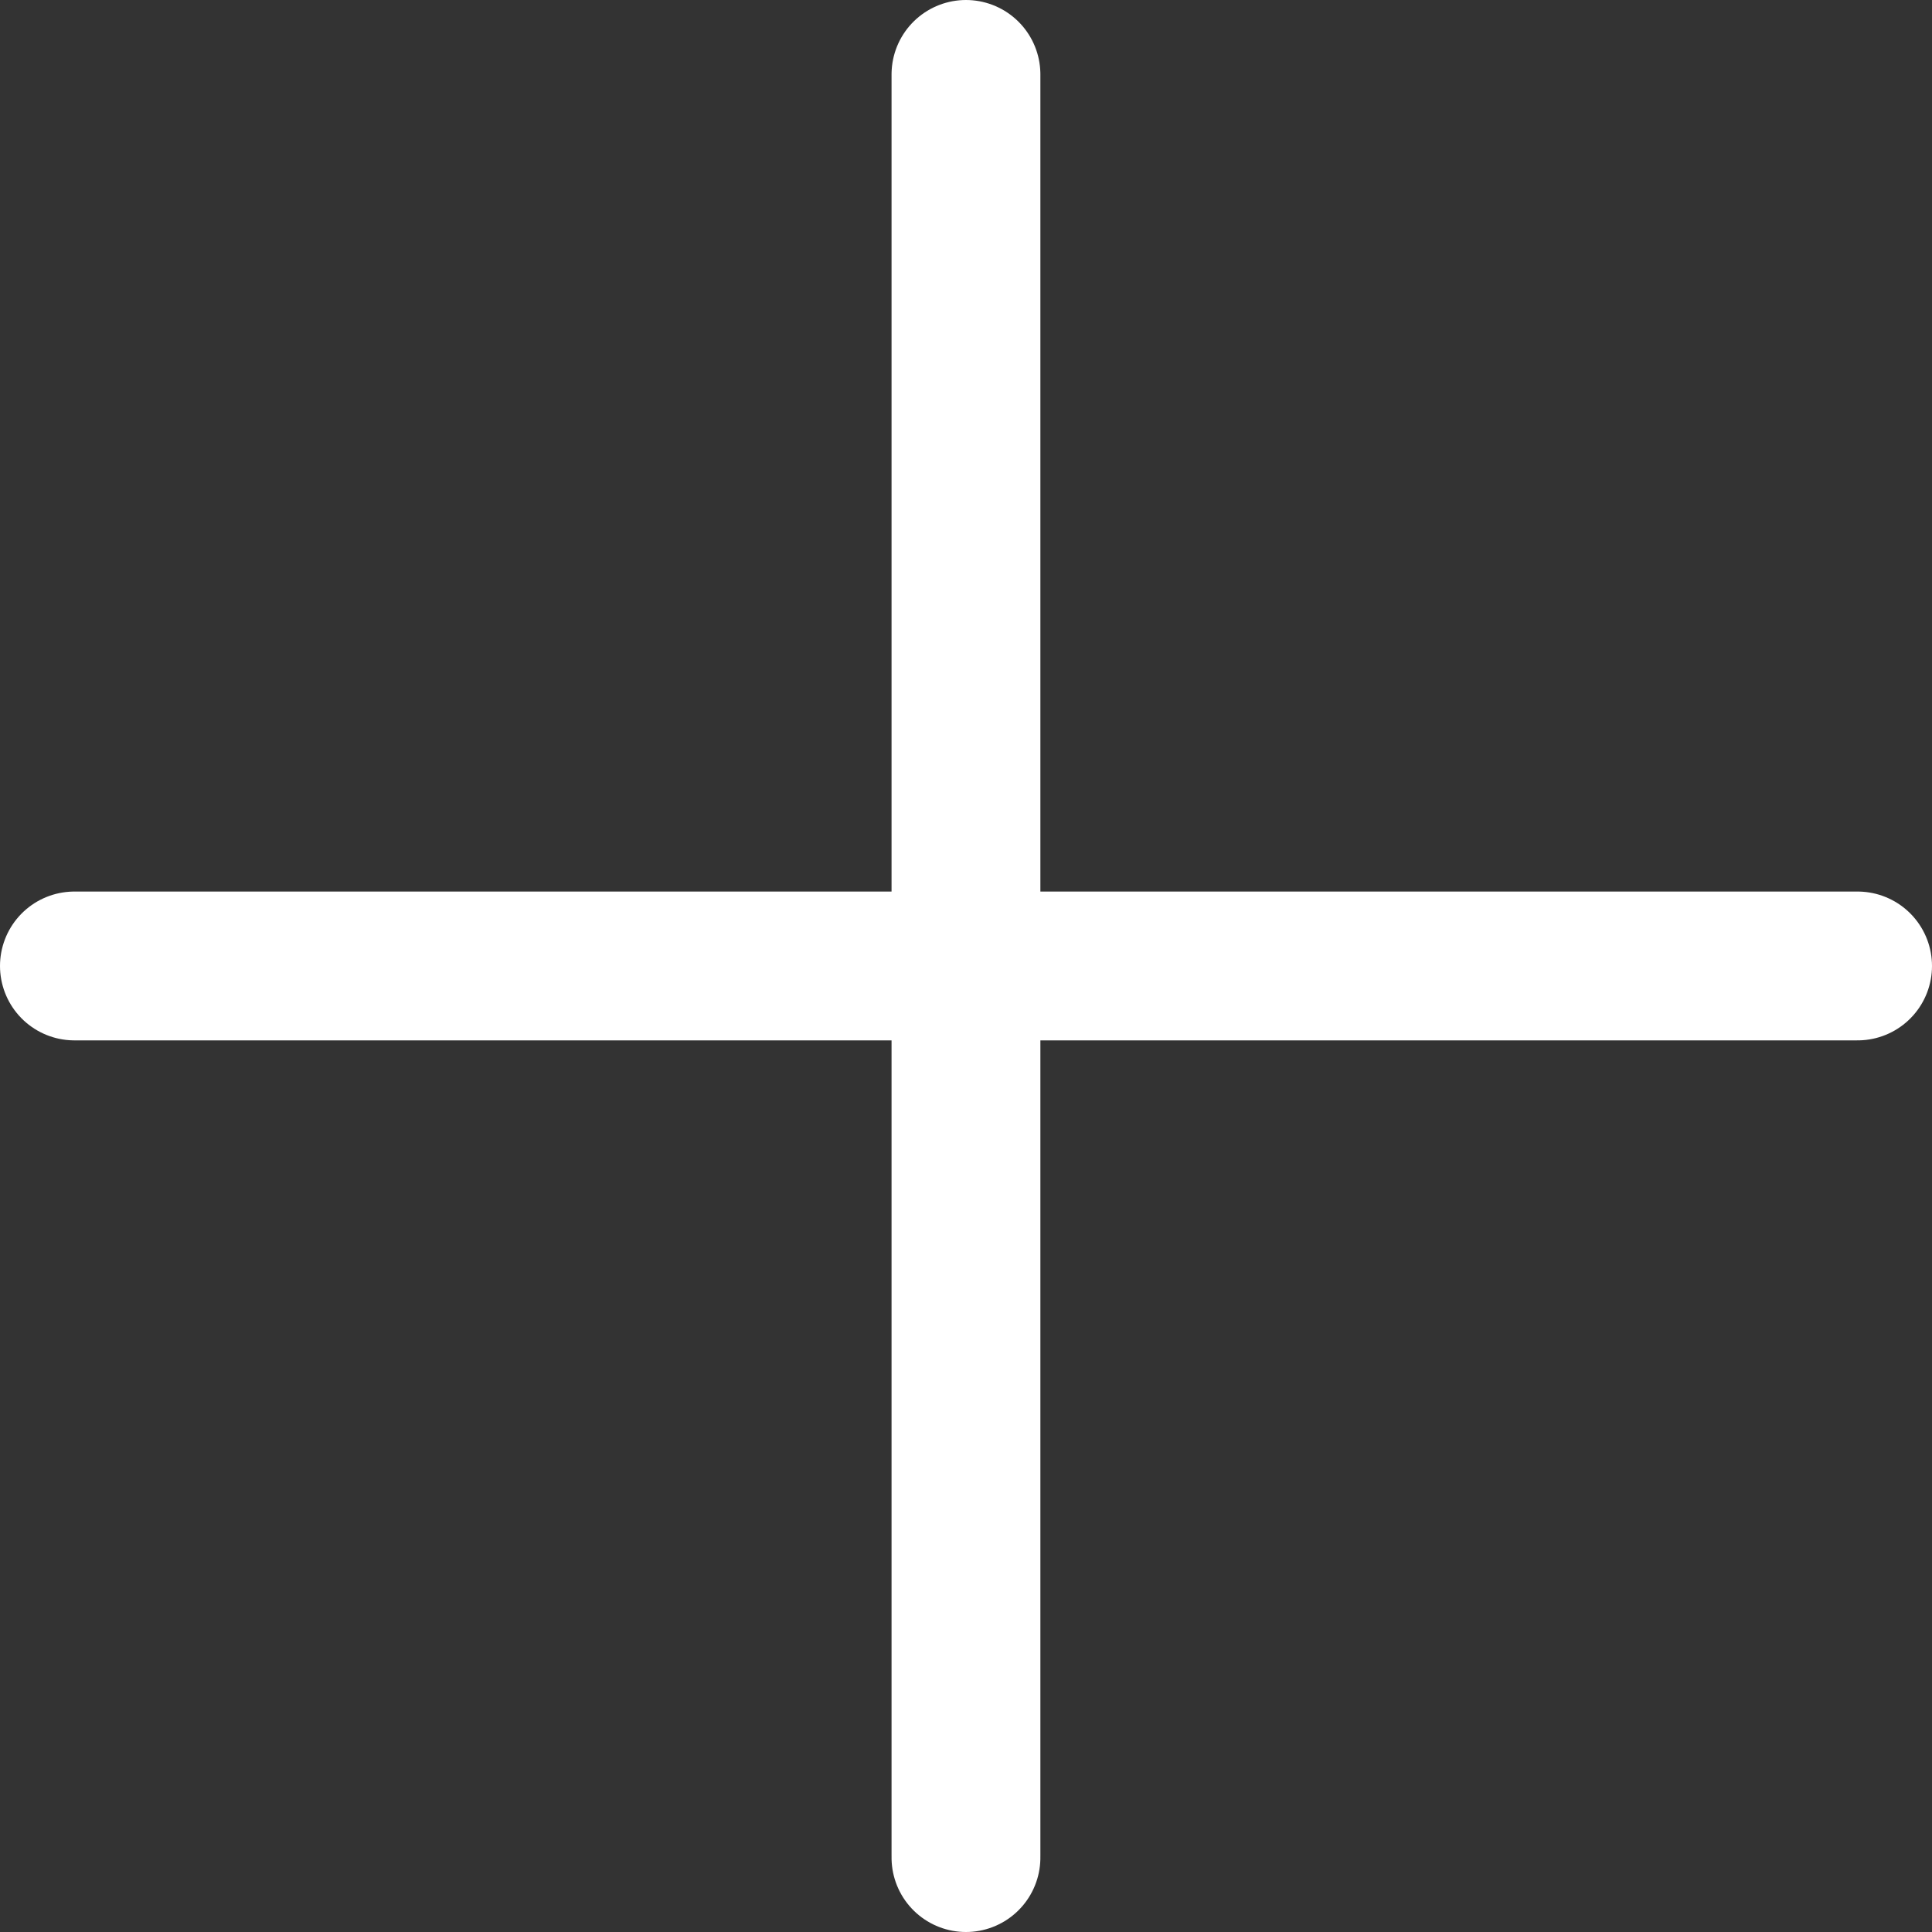 <svg xmlns="http://www.w3.org/2000/svg" width="25.963" height="25.963" viewBox="0 0 25.963 25.963">
  <rect x="0" y="0" width="25.963" height="25.963" fill="#333333" stroke="none"/>
  <g id="Group_10470" data-name="Group 10470" transform="translate(1 1)">
    <line id="Line_11" data-name="Line 11" x2="23.963" transform="translate(0 11.981)" fill="none" stroke="#fff" stroke-linecap="round" stroke-width="2"/>
    <g id="Group_10299" data-name="Group 10299" transform="translate(11.981) rotate(90)">
      <line id="Line_12" data-name="Line 12" x1="23.963" fill="none" stroke="#fff" stroke-linecap="round" stroke-width="2"/>
    </g>
  </g>
</svg>
